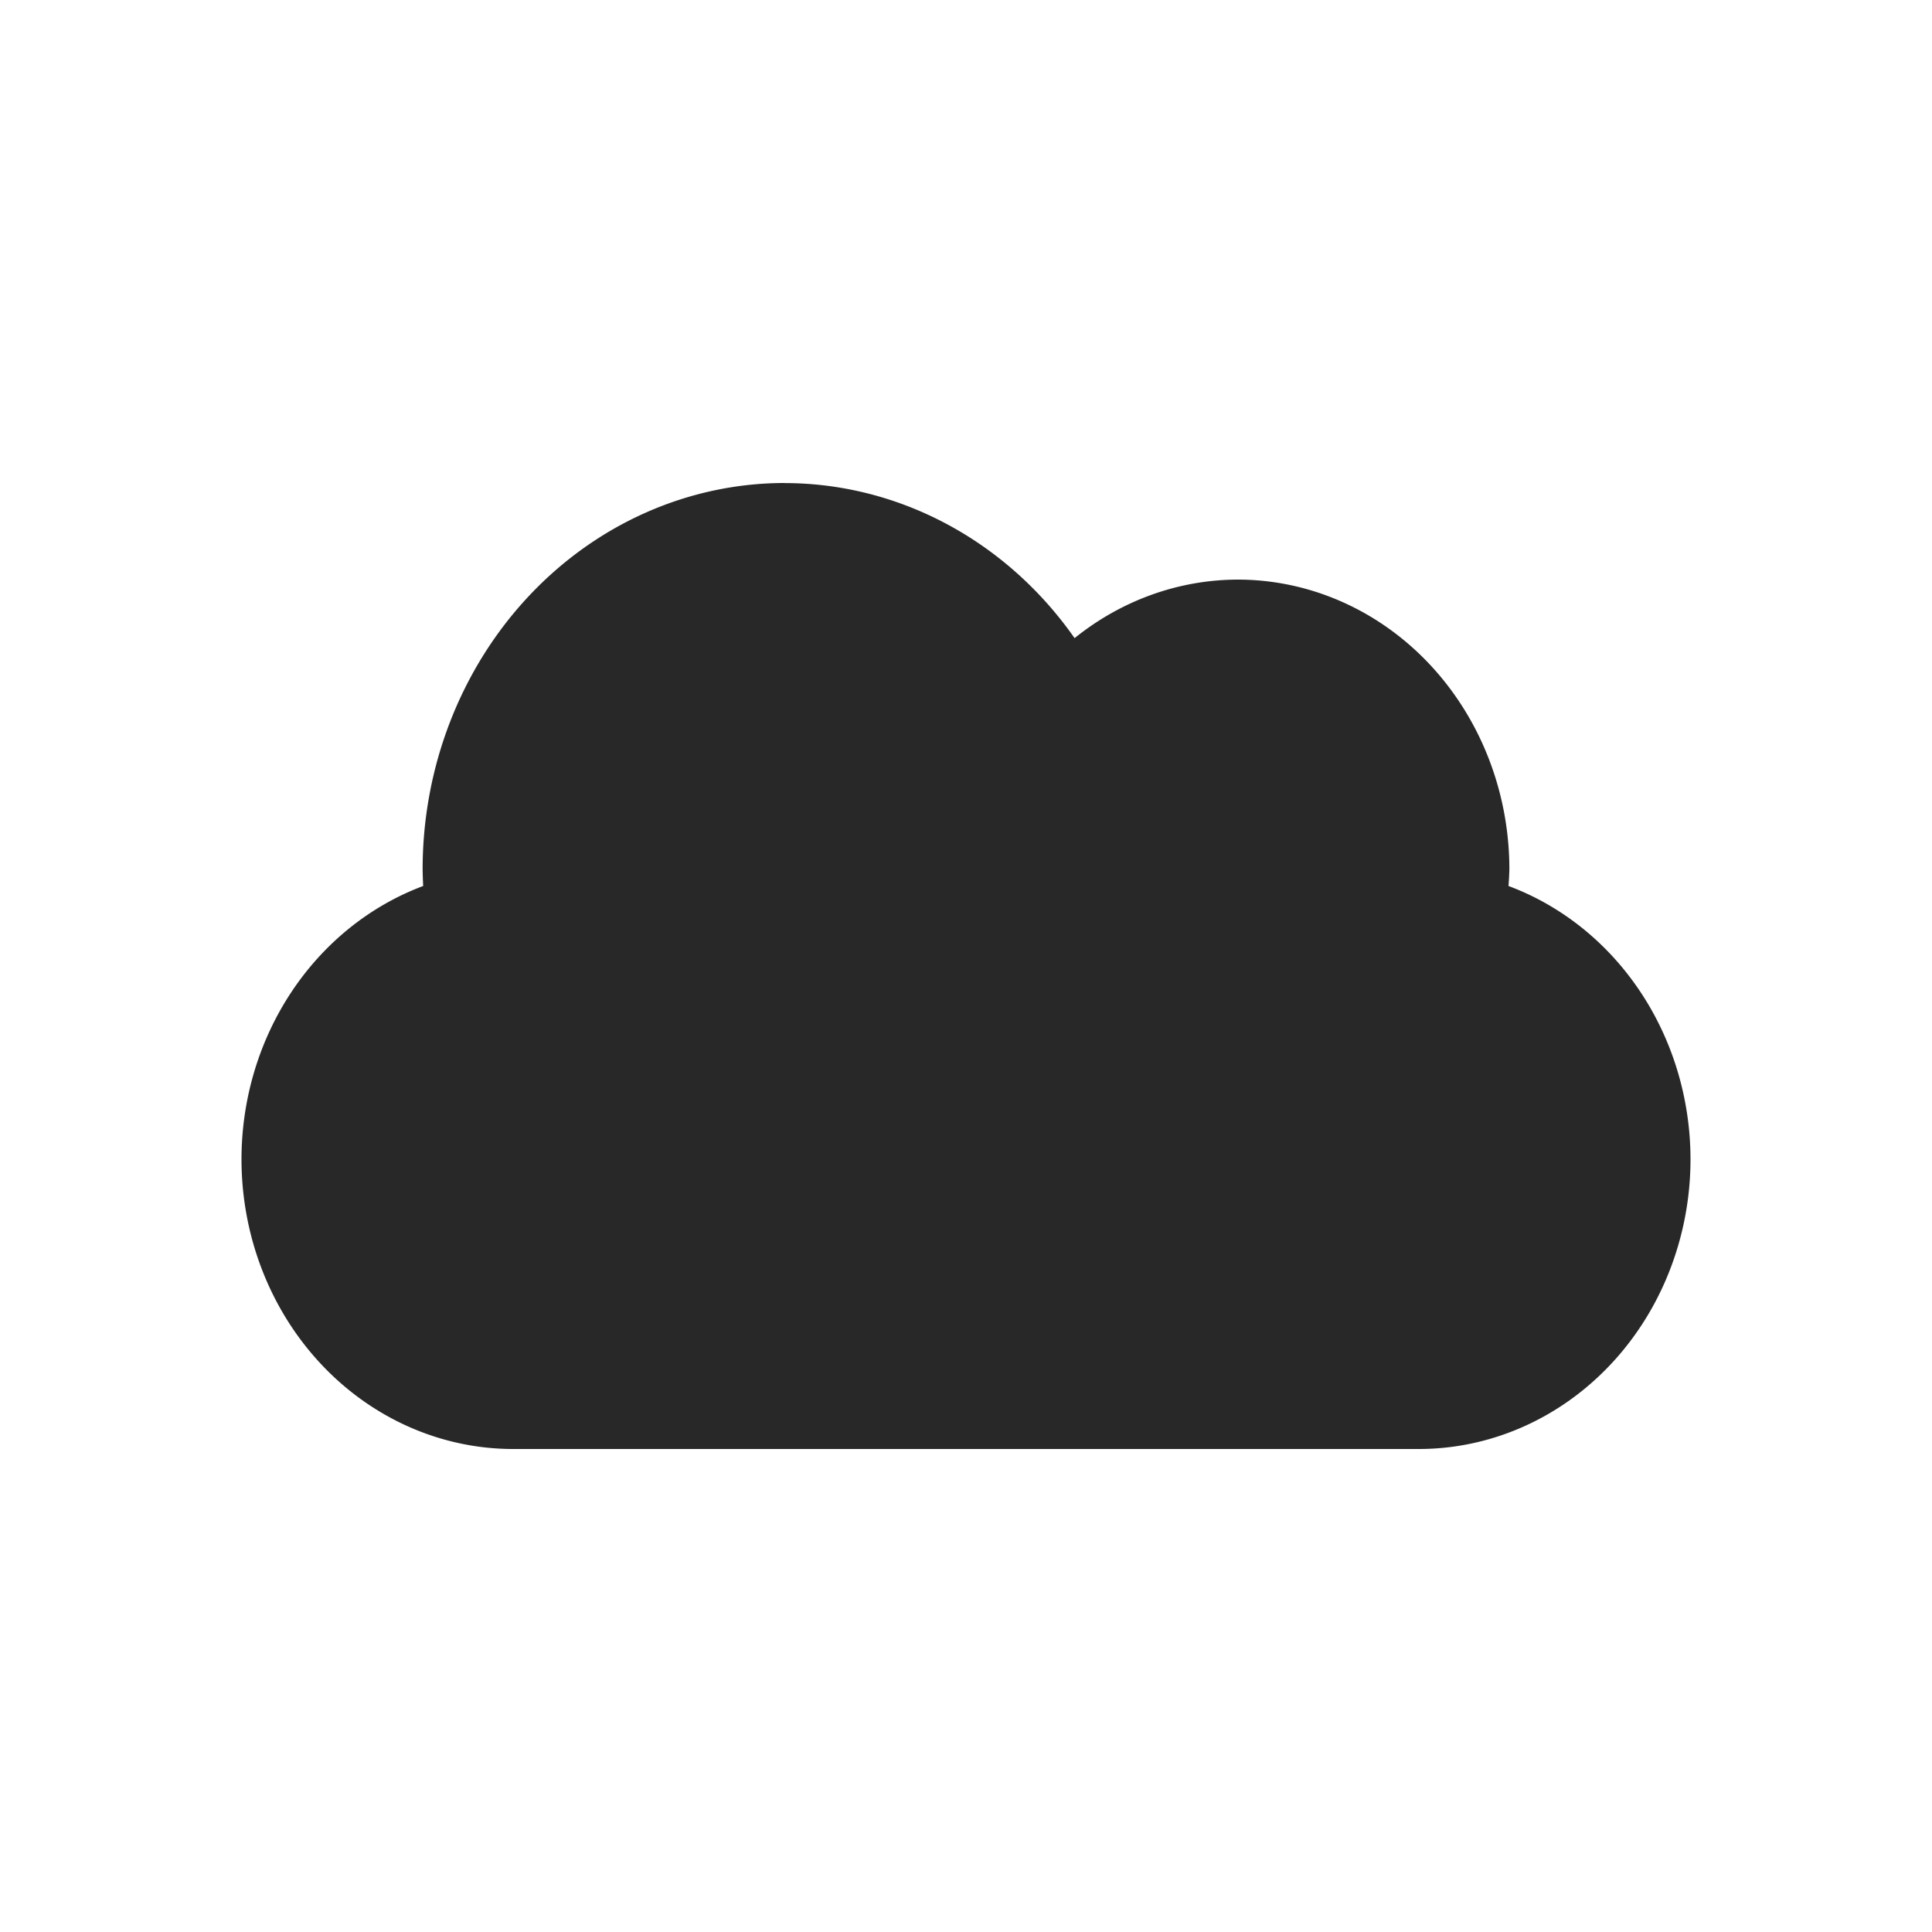 <svg width="24" height="24" version="1.1" xmlns="http://www.w3.org/2000/svg">
  <defs>
    <style id="current-color-scheme" type="text/css">.ColorScheme-Text { color:#282828; } .ColorScheme-Highlight { color:#458588; } .ColorScheme-NeutralText { color:#fe8019; } .ColorScheme-PositiveText { color:#689d6a; } .ColorScheme-NegativeText { color:#fb4934; }</style>
  </defs>
  <path class="ColorScheme-Text" d="m9.75 6a4.5 4.8 0 0 0-4.5 4.8 4.5 4.8 0 0 0 0.007 0.206 3.375 3.6 0 0 0-2.257 3.394 3.375 3.6 0 0 0 3.375 3.6h11.25a3.375 3.6 0 0 0 3.375-3.6 3.375 3.6 0 0 0-2.261-3.394 3.375 3.6 0 0 0 0.011-0.206 3.375 3.6 0 0 0-3.375-3.6 3.375 3.6 0 0 0-2.026 0.727 4.5 4.8 0 0 0-3.599-1.926z" fill="currentColor"/>
</svg>
